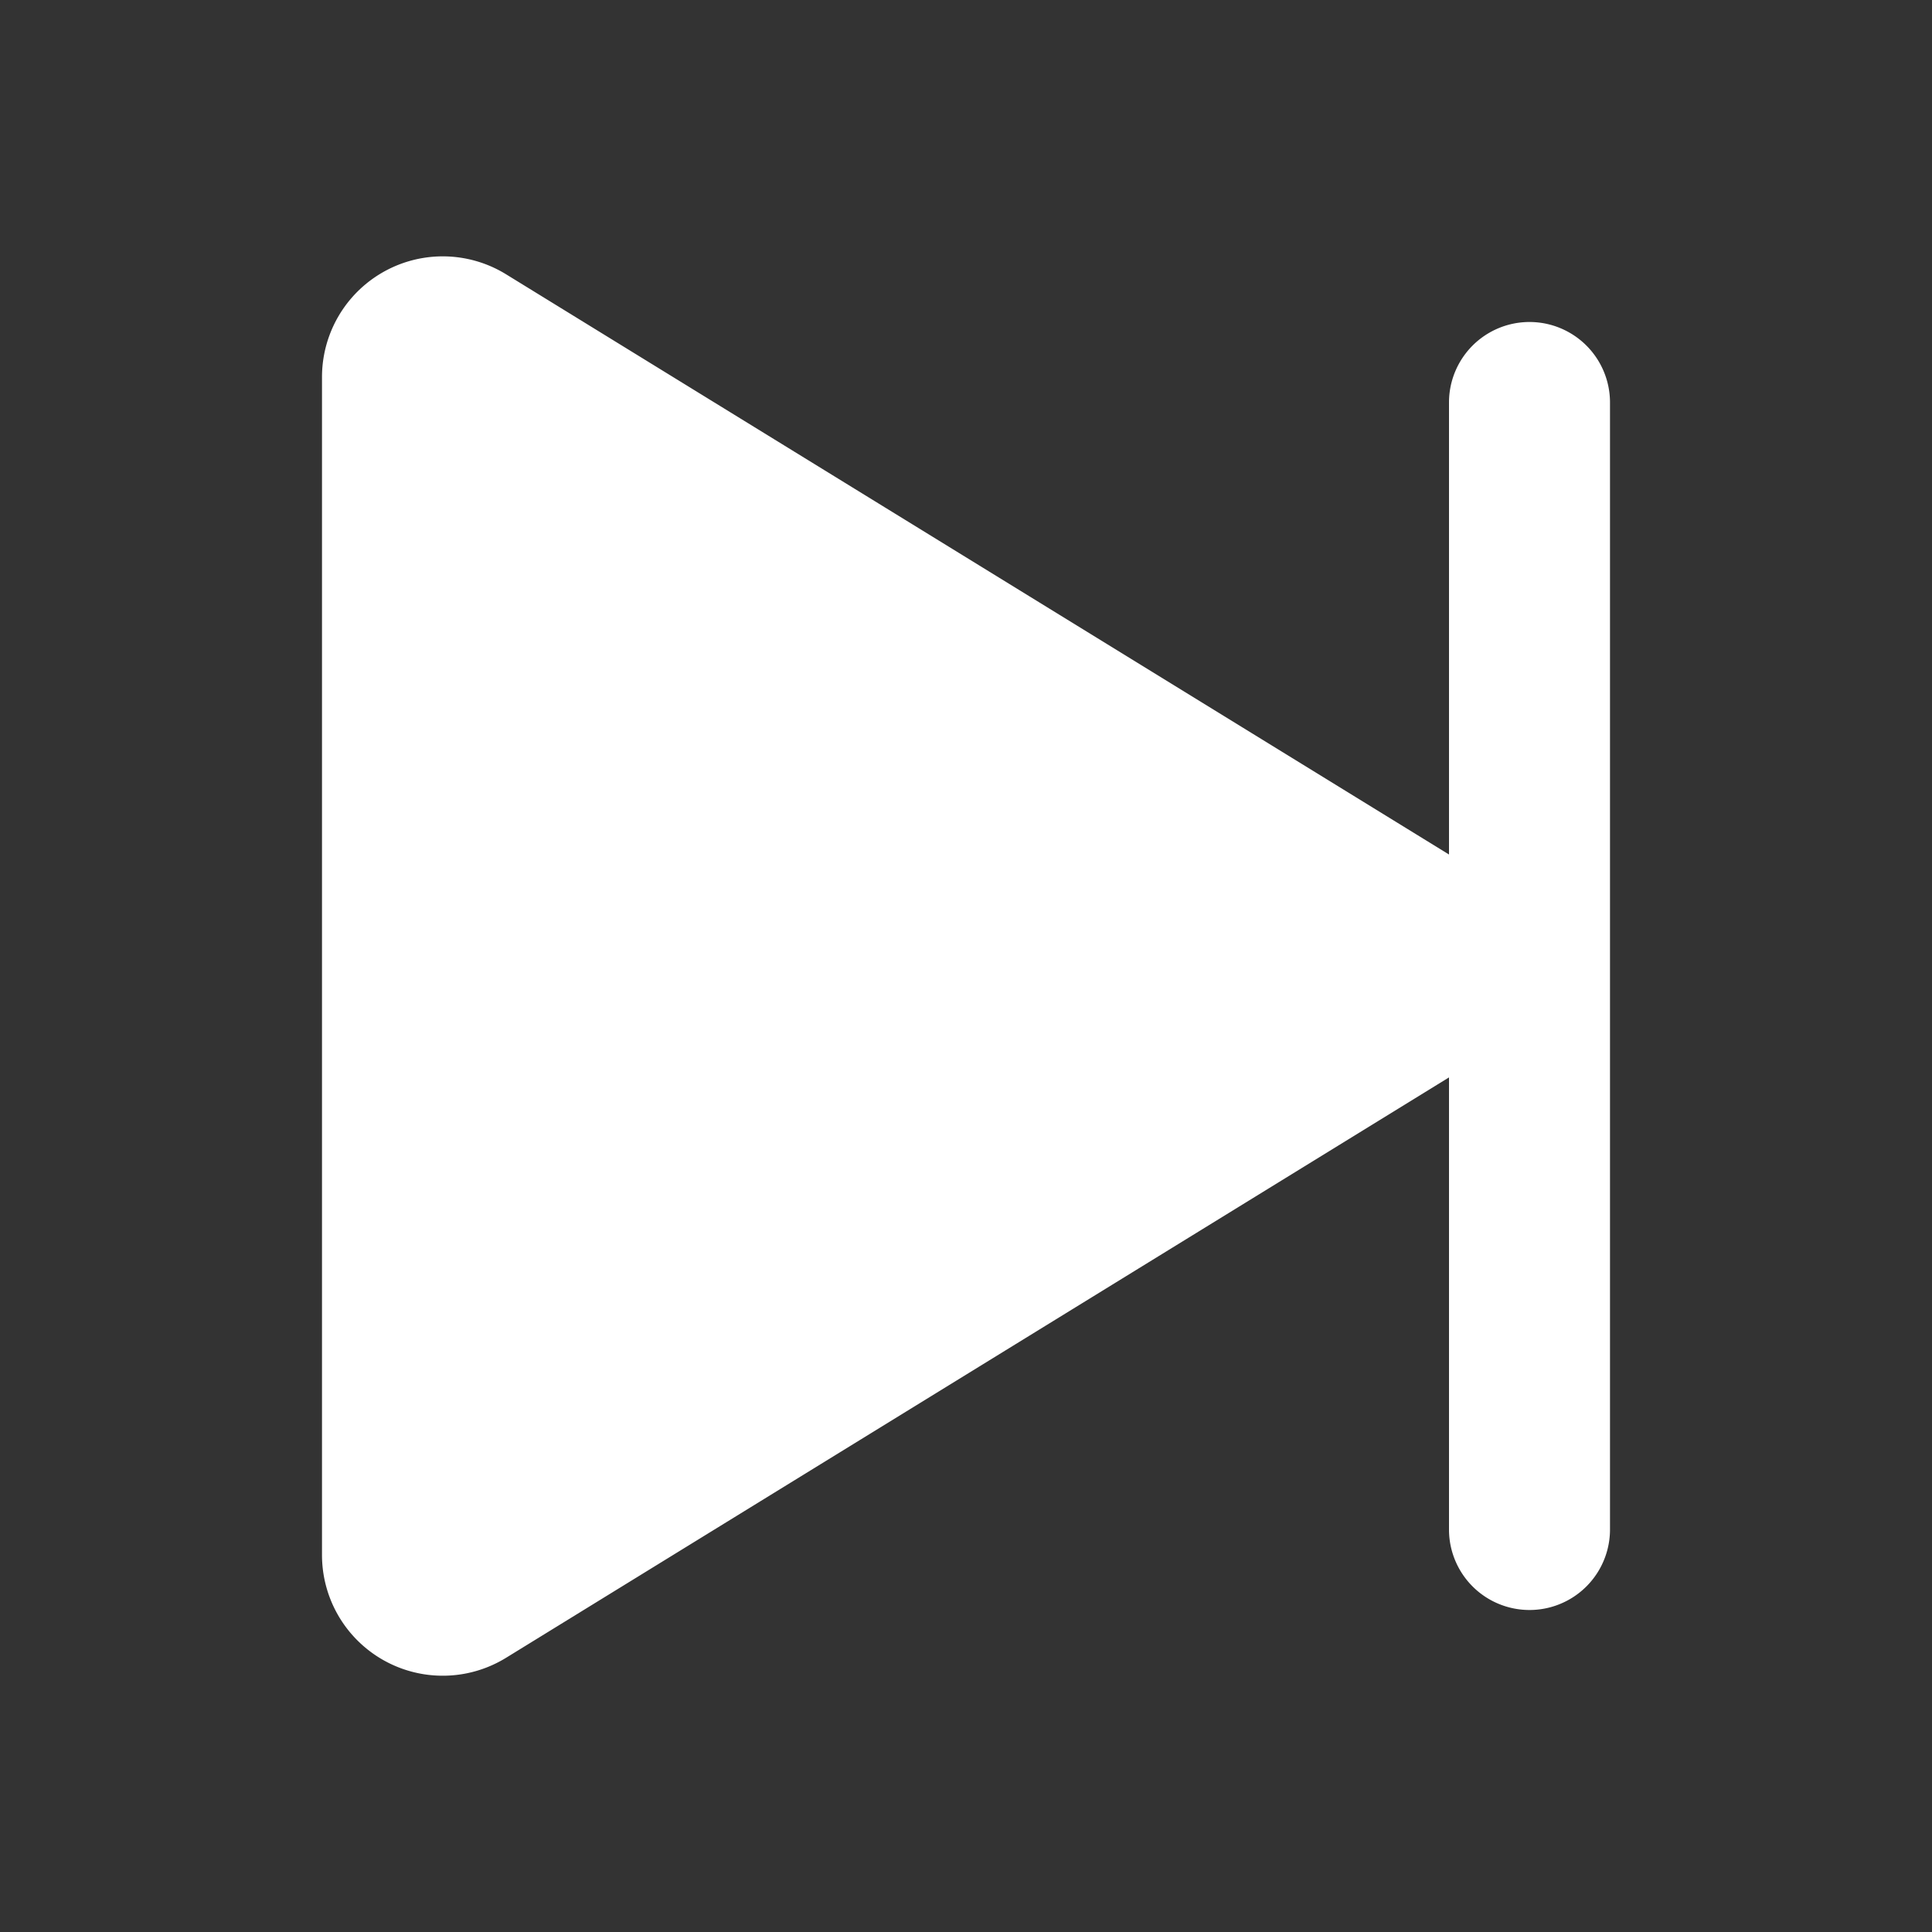 <!DOCTYPE svg PUBLIC "-//W3C//DTD SVG 1.1//EN" "http://www.w3.org/Graphics/SVG/1.1/DTD/svg11.dtd">
<!-- Uploaded to: SVG Repo, www.svgrepo.com, Transformed by: SVG Repo Mixer Tools -->
<svg width="64px" height="64px" viewBox="0 0 24 24" fill="none" xmlns="http://www.w3.org/2000/svg">
<rect x="0" y="0" width="24" height="24" fill="#333333" stroke="none"/>
<g id="SVGRepo_bgCarrier" stroke-width="0"/>
<g id="SVGRepo_tracerCarrier" stroke-linecap="round" stroke-linejoin="round"/>
<g id="SVGRepo_iconCarrier">
<path fill-rule="evenodd" clip-rule="evenodd" d="M4 4.684a1.5 1.5 0 0 1 2.286-1.277L18 10.615V5a1 1 0 1 1 2 0v14a1 1 0 1 1-2 0v-5.616l-11.714 7.21A1.5 1.5 0 0 1 4 19.315V4.684z" fill="#ffffff"/>
</g>
</svg>